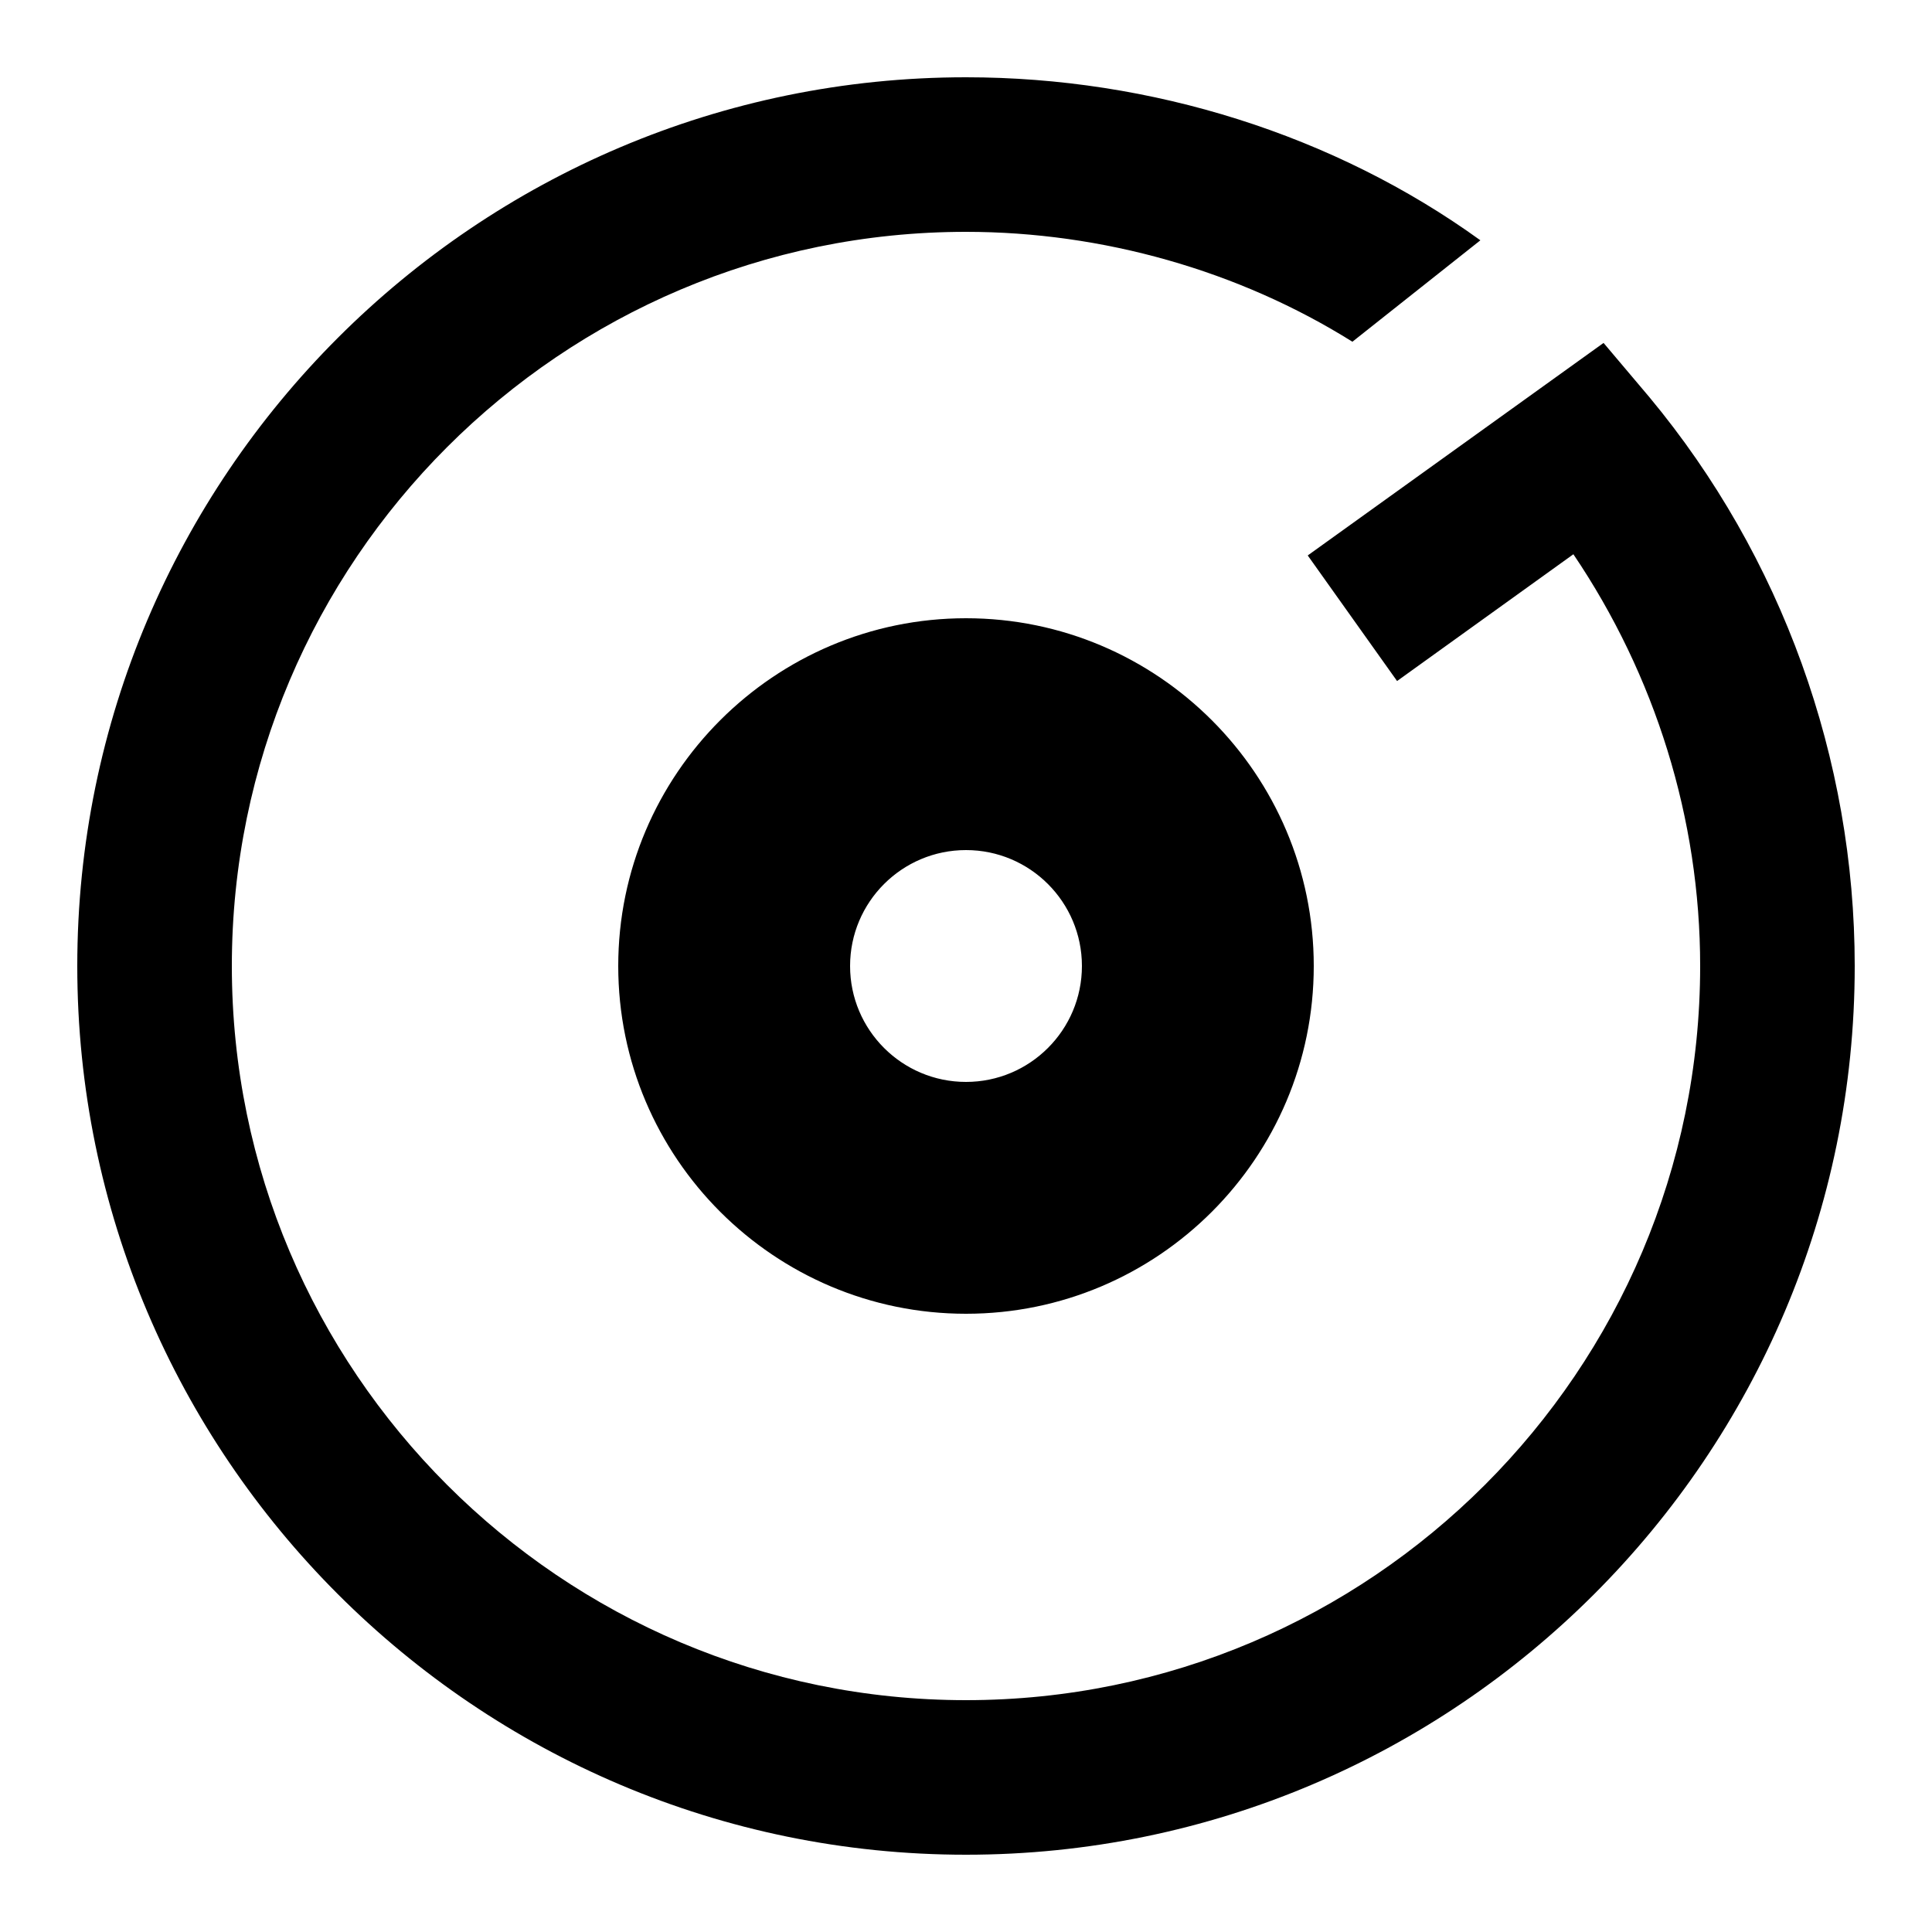 <svg xmlns="http://www.w3.org/2000/svg"  viewBox="0 0 50 50" width="50px" height="50px"><path d="M 25 2 C 12.316 2 2 12.316 2 25 C 2 37.684 12.316 48 25 48 C 37.684 48 48 37.684 48 25 C 48 19.637 46.113 14.402 42.688 10.281 L 41.5 8.875 L 33.844 14.375 L 36.156 17.625 L 40.719 14.344 C 42.836 17.477 44 21.191 44 25 C 44 35.477 35.477 44 25 44 C 14.523 44 6 35.477 6 25 C 6 14.523 14.523 6 25 6 C 28.531 6 32.062 7.004 35 8.844 L 38.312 6.219 C 34.531 3.488 29.797 2 25 2 Z M 25 16 C 20.039 16 16 20.039 16 25 C 16 29.965 20.039 34 25 34 C 29.965 34 34 29.965 34 25 C 34 20.039 29.965 16 25 16 Z M 25 22 C 26.656 22 28 23.344 28 25 C 28 26.656 26.656 28 25 28 C 23.344 28 22 26.656 22 25 C 22 23.344 23.344 22 25 22 Z"/></svg>